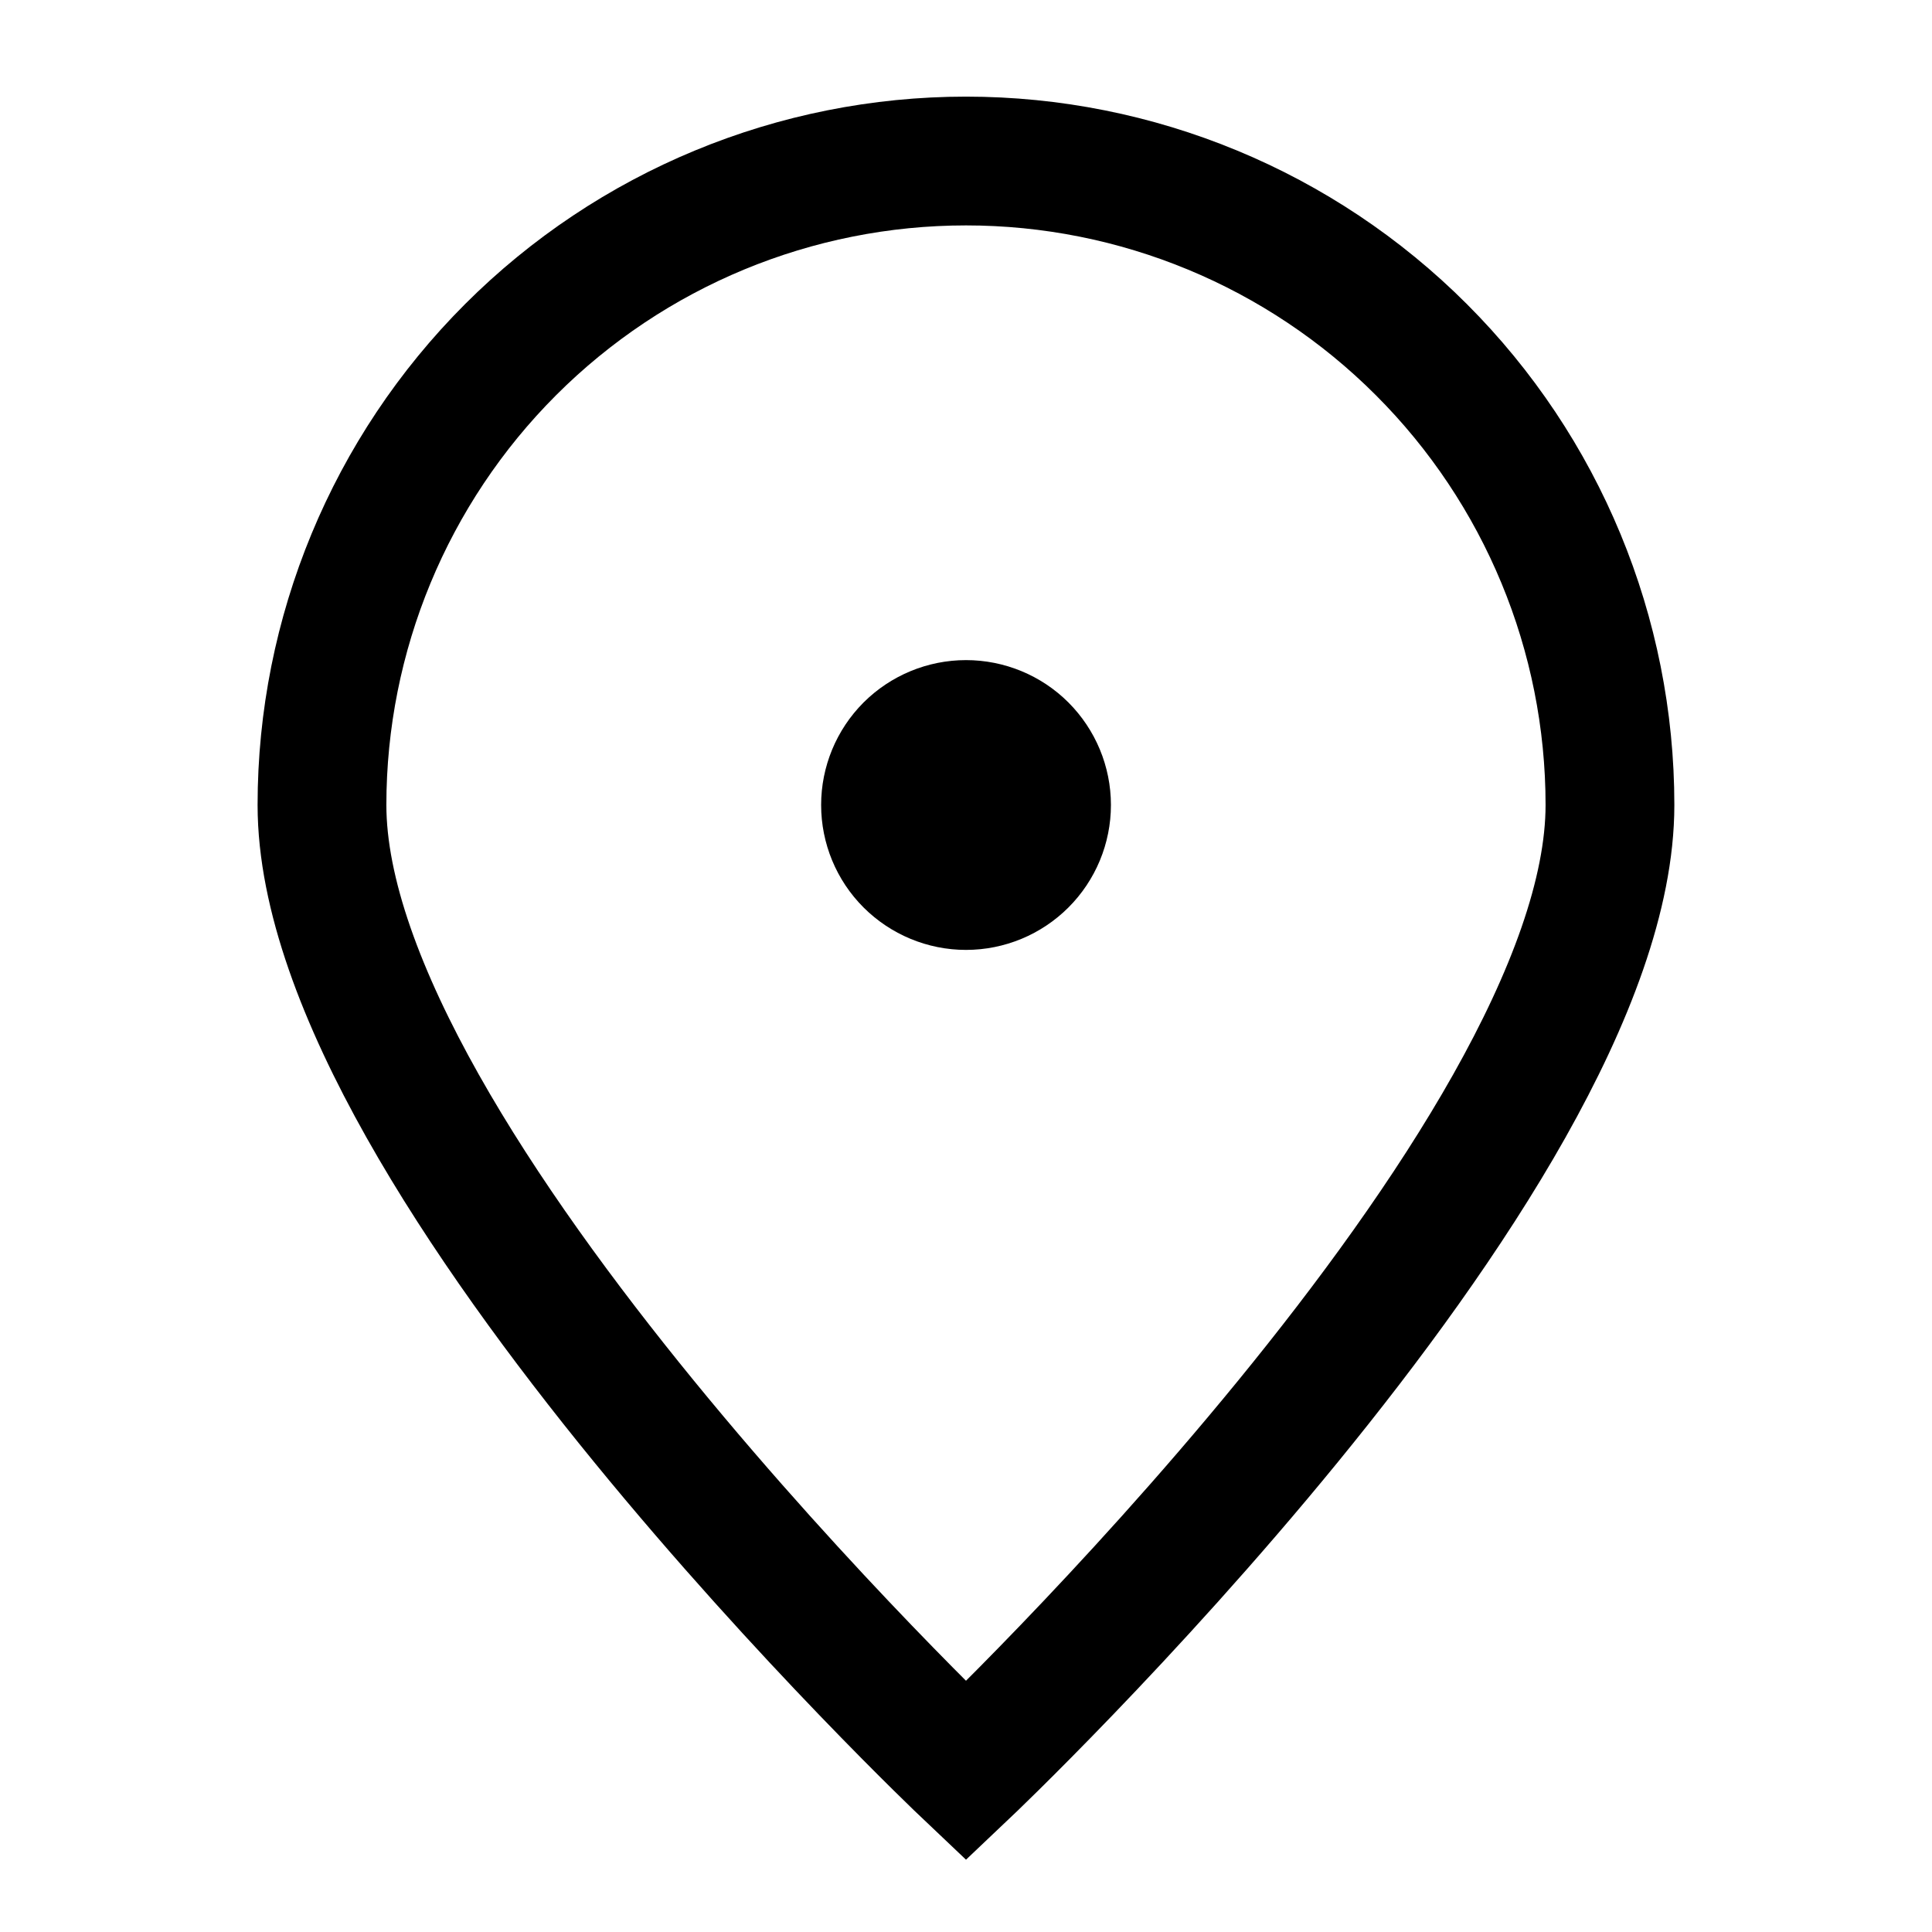 <svg width="32" height="32" viewBox="0 0 32 32" fill="none" xmlns="http://www.w3.org/2000/svg">
<path d="M26.666 13.333C26.666 19.224 16 29.333 16 29.333C16 29.333 5.333 19.224 5.333 13.333C5.333 10.504 6.457 7.791 8.457 5.791C10.458 3.79 13.171 2.667 16 2.667C18.829 2.667 21.542 3.79 23.542 5.791C25.543 7.791 26.666 10.504 26.666 13.333Z" stroke="black" stroke-width="2.133"/>
<path d="M16 14.667C16.354 14.667 16.693 14.526 16.943 14.276C17.193 14.026 17.334 13.687 17.334 13.333C17.334 12.98 17.193 12.641 16.943 12.39C16.693 12.14 16.354 12 16 12C15.647 12 15.308 12.14 15.057 12.39C14.807 12.641 14.667 12.98 14.667 13.333C14.667 13.687 14.807 14.026 15.057 14.276C15.308 14.526 15.647 14.667 16 14.667Z" fill="black" stroke="black" stroke-width="2.133" stroke-linecap="round" stroke-linejoin="round"/>
</svg>
